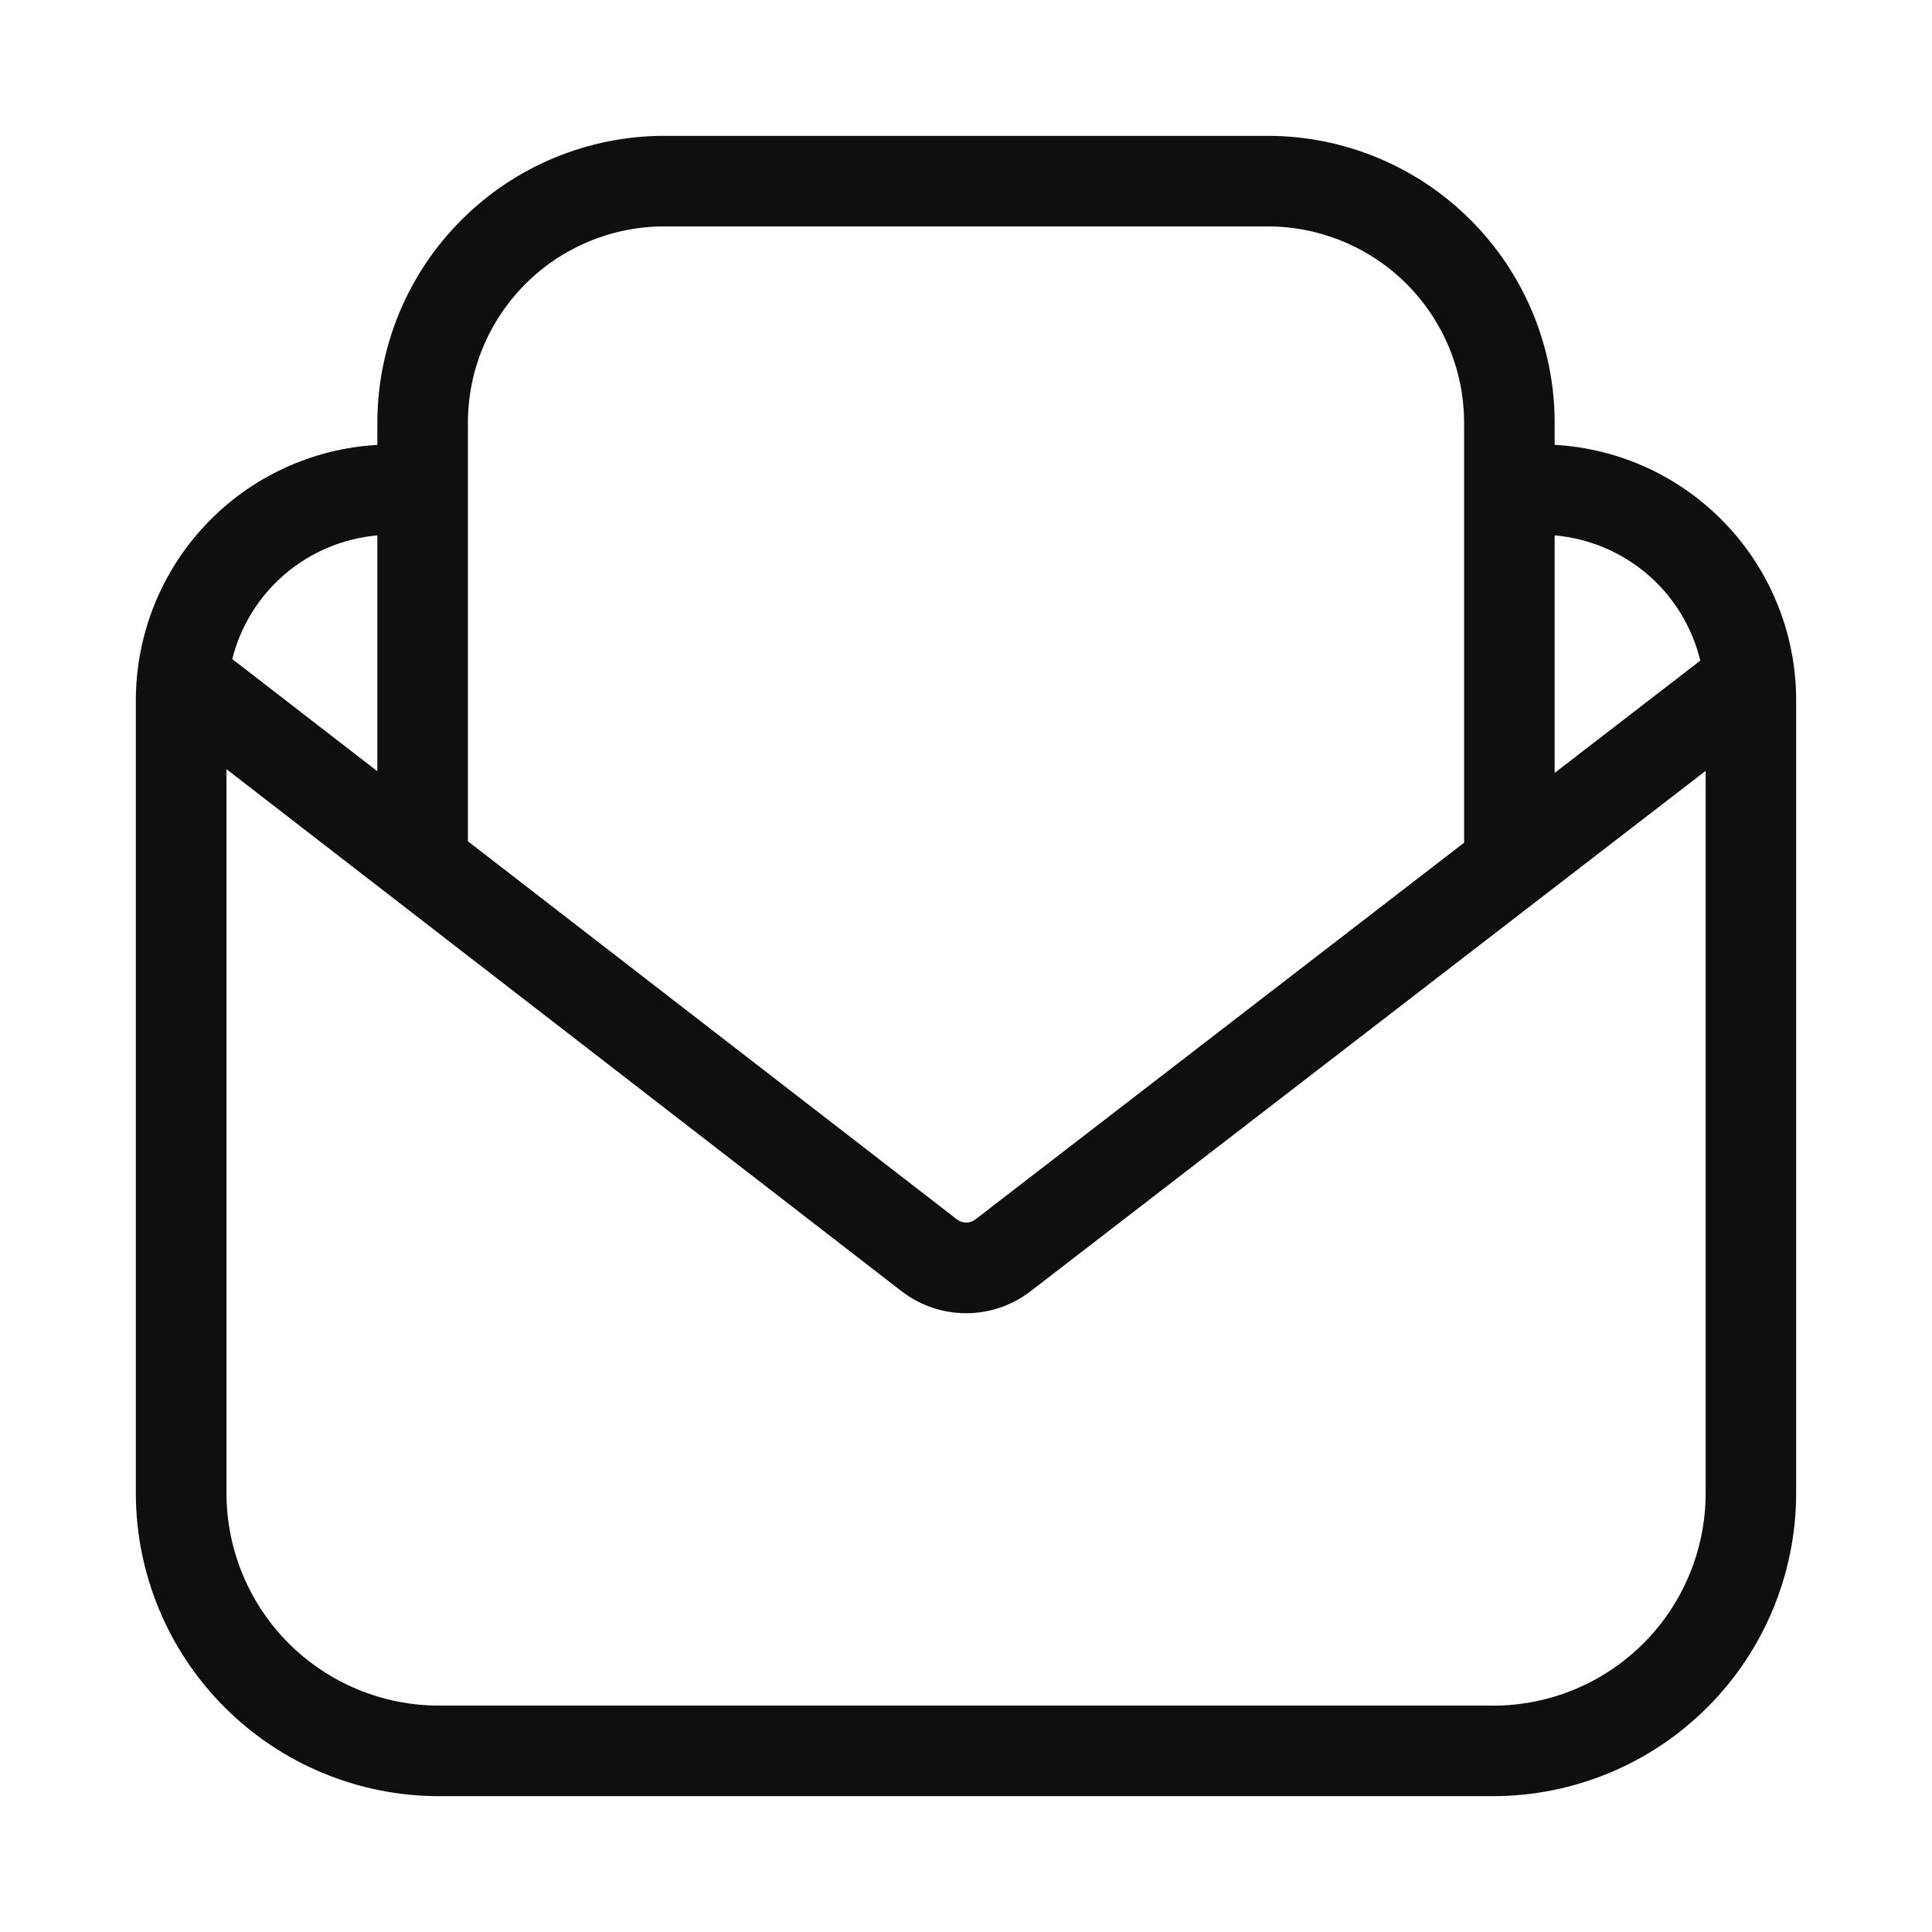 <svg width="32" height="32" viewBox="0 0 32 32" fill="none" xmlns="http://www.w3.org/2000/svg">
<path d="M25.75 7.368V7C25.749 5.741 25.248 4.533 24.357 3.643C23.467 2.752 22.259 2.251 21 2.25H11C9.741 2.251 8.533 2.752 7.643 3.643C6.752 4.533 6.251 5.741 6.25 7V7.369C5.167 7.43 4.149 7.903 3.405 8.692C2.661 9.481 2.248 10.525 2.25 11.609V24.733C2.251 26.063 2.78 27.338 3.721 28.279C4.662 29.22 5.937 29.749 7.267 29.75H24.734C26.064 29.748 27.339 29.219 28.279 28.279C29.22 27.338 29.749 26.063 29.75 24.733V11.608C29.753 10.524 29.339 9.479 28.595 8.691C27.851 7.902 26.833 7.428 25.75 7.368ZM28.162 10.942L25.75 12.802V8.868C26.319 8.917 26.858 9.144 27.291 9.516C27.723 9.888 28.028 10.387 28.162 10.942ZM11 3.75H21C21.862 3.751 22.688 4.094 23.297 4.703C23.906 5.312 24.249 6.138 24.25 7V13.958L16.155 20.198C16.111 20.232 16.058 20.25 16.002 20.249C15.947 20.249 15.894 20.231 15.85 20.197L7.75 13.934V7C7.751 6.138 8.094 5.312 8.703 4.703C9.312 4.094 10.138 3.751 11 3.75ZM6.25 8.868V12.774L3.847 10.916C3.985 10.367 4.29 9.875 4.721 9.508C5.152 9.141 5.686 8.917 6.25 8.868ZM24.734 28.25H7.267C6.335 28.249 5.441 27.878 4.782 27.219C4.122 26.559 3.752 25.665 3.751 24.733V12.74L14.932 21.386C15.238 21.622 15.614 21.751 16.002 21.751C16.389 21.751 16.765 21.622 17.071 21.386L28.251 12.768V24.734C28.25 25.666 27.879 26.561 27.22 27.22C26.561 27.879 25.666 28.25 24.734 28.251V28.25Z" fill="#0F0F0F"/>
</svg>
